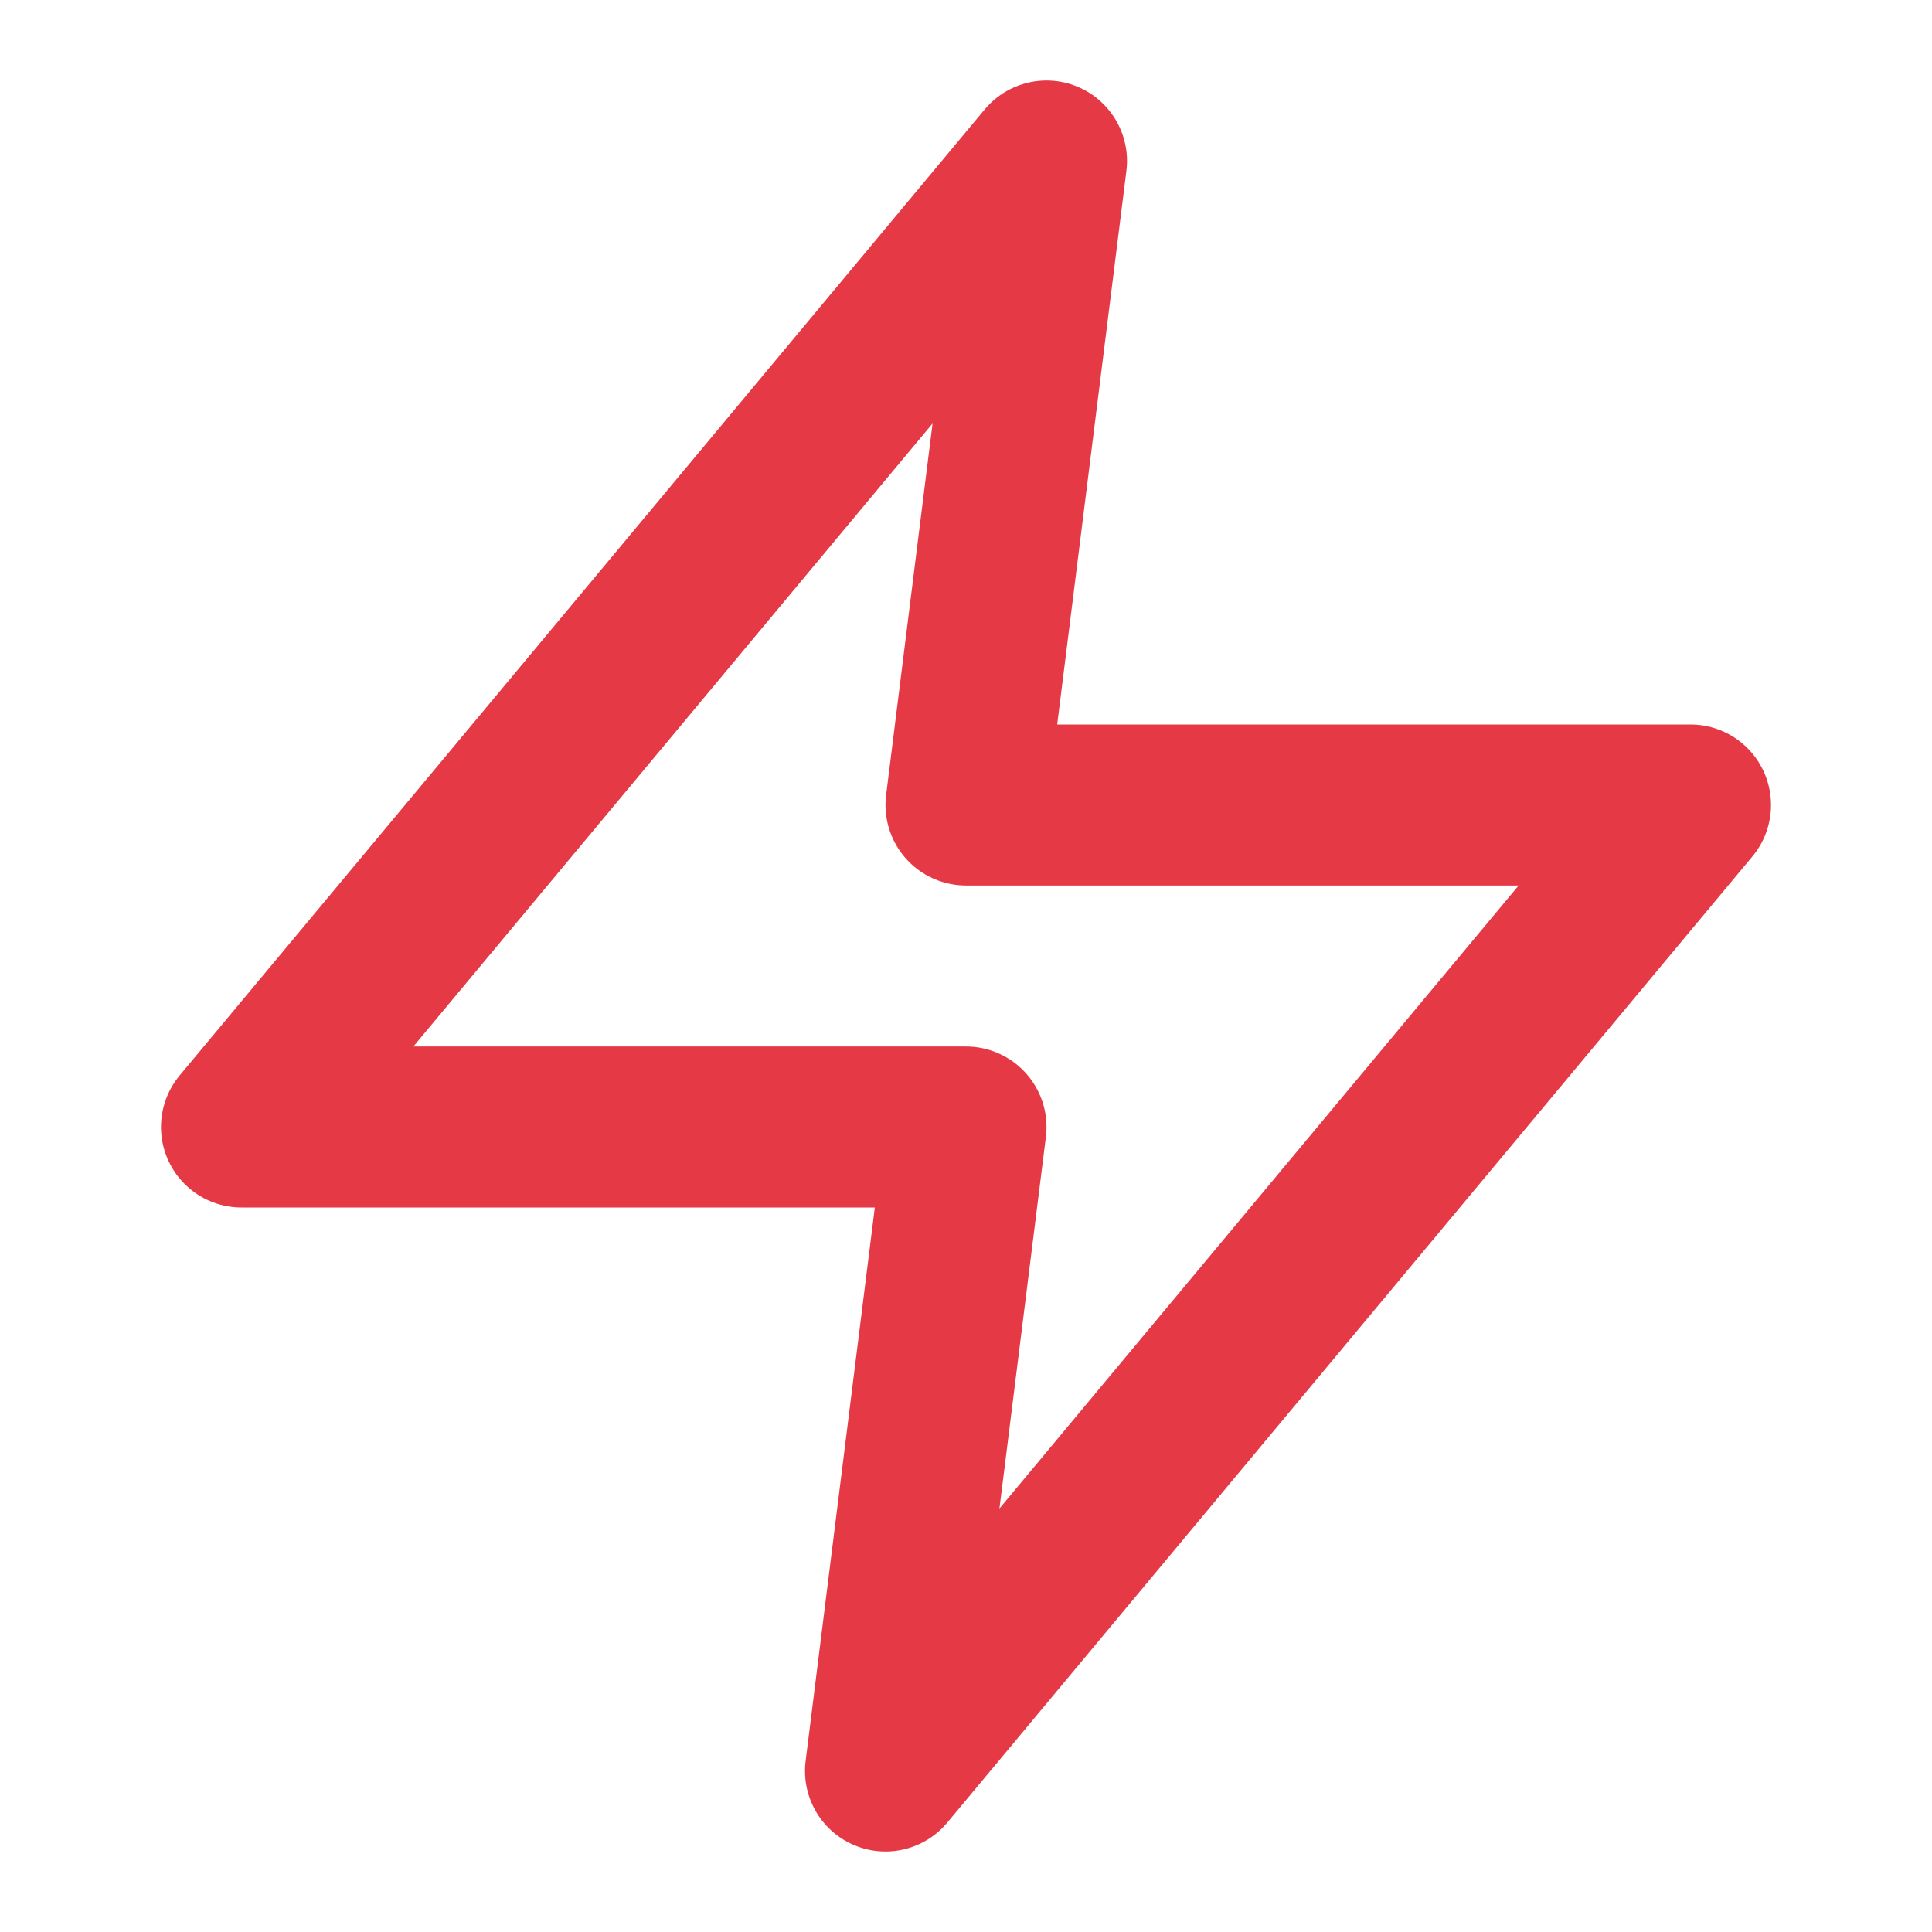 <svg xmlns="http://www.w3.org/2000/svg" width="24" height="24" viewBox="0 0 24 24" fill="none" stroke="#e63946" stroke-width="2" stroke-linecap="round" stroke-linejoin="round" class="feather feather-zap"><polygon points="13 2 3 14 12 14 11 22 21 10 12 10 13 2"></polygon></svg>